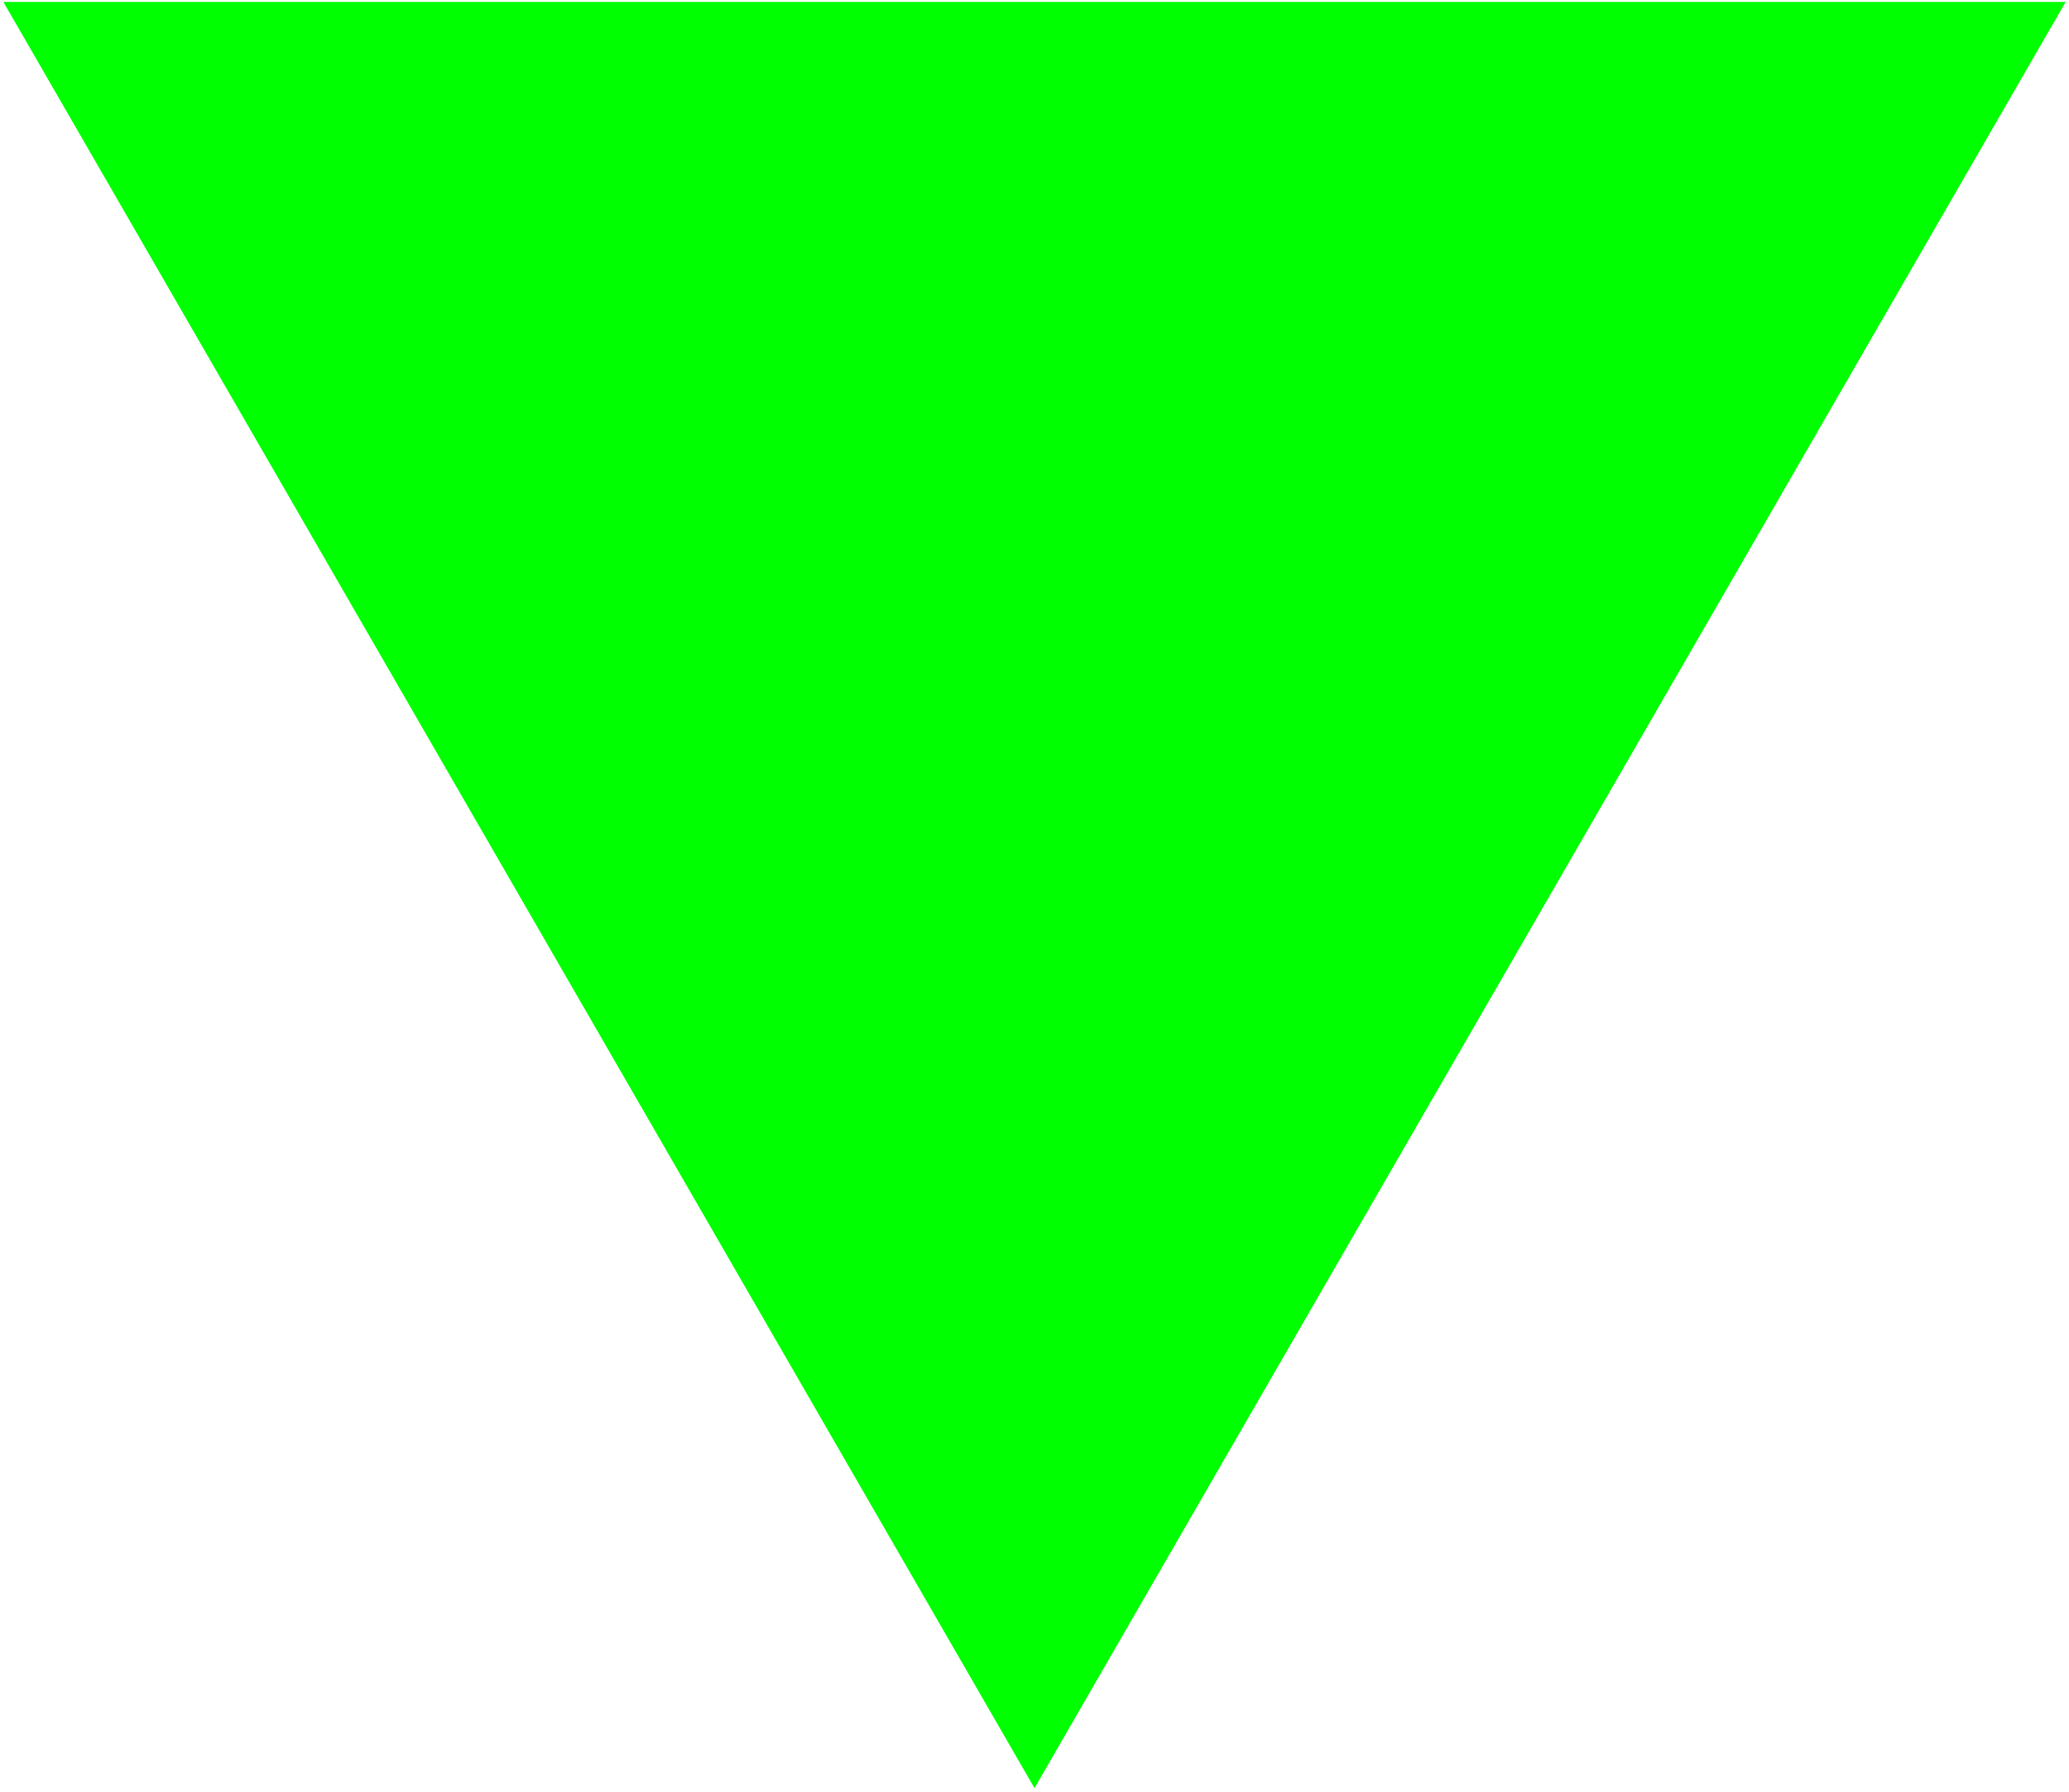 <?xml version="1.0" encoding="UTF-8" standalone="no"?>
<!-- Generator: Adobe Illustrator 12.0.0, SVG Export Plug-In . SVG Version: 6.00 Build 51448)  -->

<svg
   version="1.1"
   id="Layer_1"
   width="531.74"
   height="460.5"
   viewBox="0 0 531.74 460.5"
   overflow="visible"
   enable-background="new 0 0 531.74 460.5"
   xml:space="preserve"
   sodipodi:docname="triangle-dd.svg"
   inkscape:version="1.3 (0e150ed6c4, 2023-07-21)"
   xmlns:inkscape="http://www.inkscape.org/namespaces/inkscape"
   xmlns:sodipodi="http://sodipodi.sourceforge.net/DTD/sodipodi-0.dtd"
   xmlns="http://www.w3.org/2000/svg"
   xmlns:svg="http://www.w3.org/2000/svg"><defs
   id="defs1" /><sodipodi:namedview
   id="namedview1"
   pagecolor="#ffffff"
   bordercolor="#000000"
   borderopacity="0.25"
   inkscape:showpageshadow="2"
   inkscape:pageopacity="0.0"
   inkscape:pagecheckerboard="0"
   inkscape:deskcolor="#d1d1d1"
   inkscape:zoom="1.6872964"
   inkscape:cx="300.48069"
   inkscape:cy="170.39093"
   inkscape:window-width="1920"
   inkscape:window-height="991"
   inkscape:window-x="-9"
   inkscape:window-y="-9"
   inkscape:window-maximized="1"
   inkscape:current-layer="Layer_1" />&#10;<polygon
   stroke="#000000"
   points="530.874,0.5 265.87,459.5 0.866,0.5 "
   id="polygon1"
   style="fill-opacity:1;fill:#00ff00;fill-rule:nonzero;stroke:none" />&#10;</svg>
